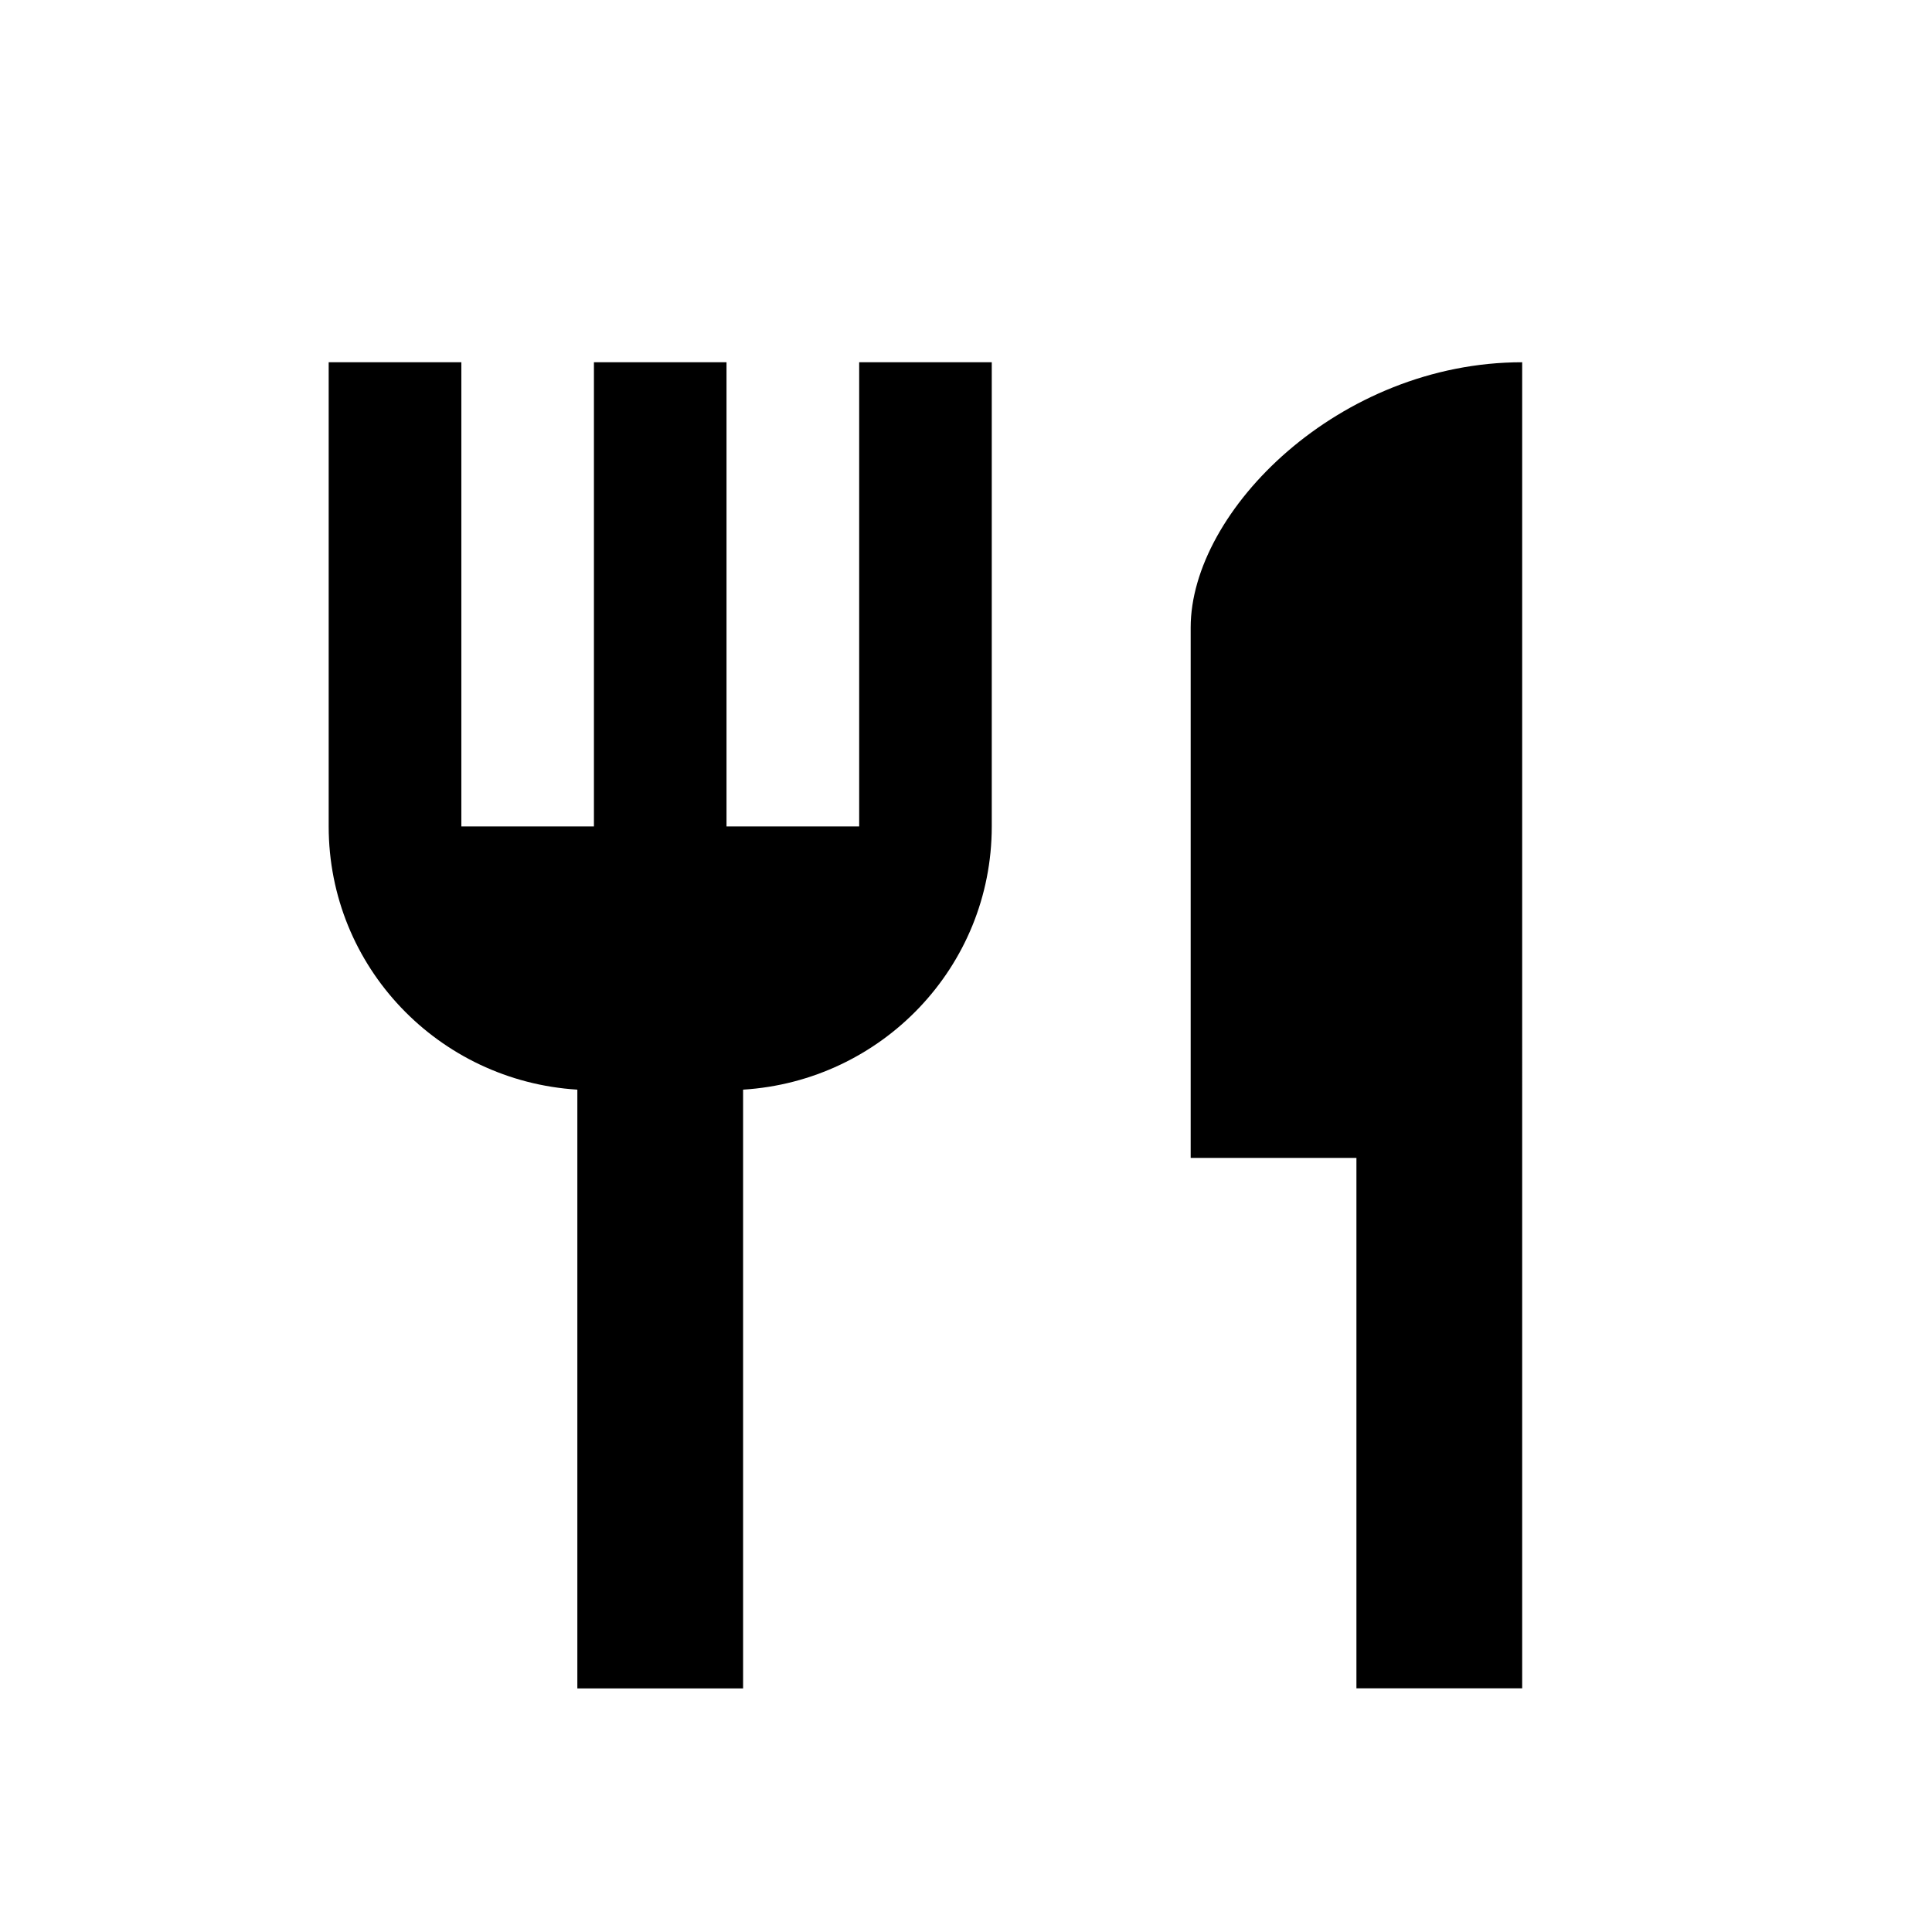 <?xml version="1.0" encoding="utf-8"?>
<!-- Generator: Adobe Illustrator 19.0.0, SVG Export Plug-In . SVG Version: 6.00 Build 0)  -->
<svg version="1.1" id="Layer_1" xmlns="http://www.w3.org/2000/svg" xmlns:xlink="http://www.w3.org/1999/xlink" x="0px" y="0px"
	 viewBox="0 0 24 24" style="enable-background:new 0 0 24 24;" xml:space="preserve">
<path id="XMLID_25_" d="M14.791,7.795v6.589h2.059v6.589h2.059V4.5C16.636,4.5,14.791,6.345,14.791,7.795z M10.673,10.266H9.025V4.5
	H7.378v5.766H5.731V4.5H4.083v5.766c0,1.746,1.367,3.163,3.089,3.27v7.438h2.059v-7.438c1.721-0.107,3.089-1.524,3.089-3.27V4.5
	h-1.647V10.266z"/>
</svg>
